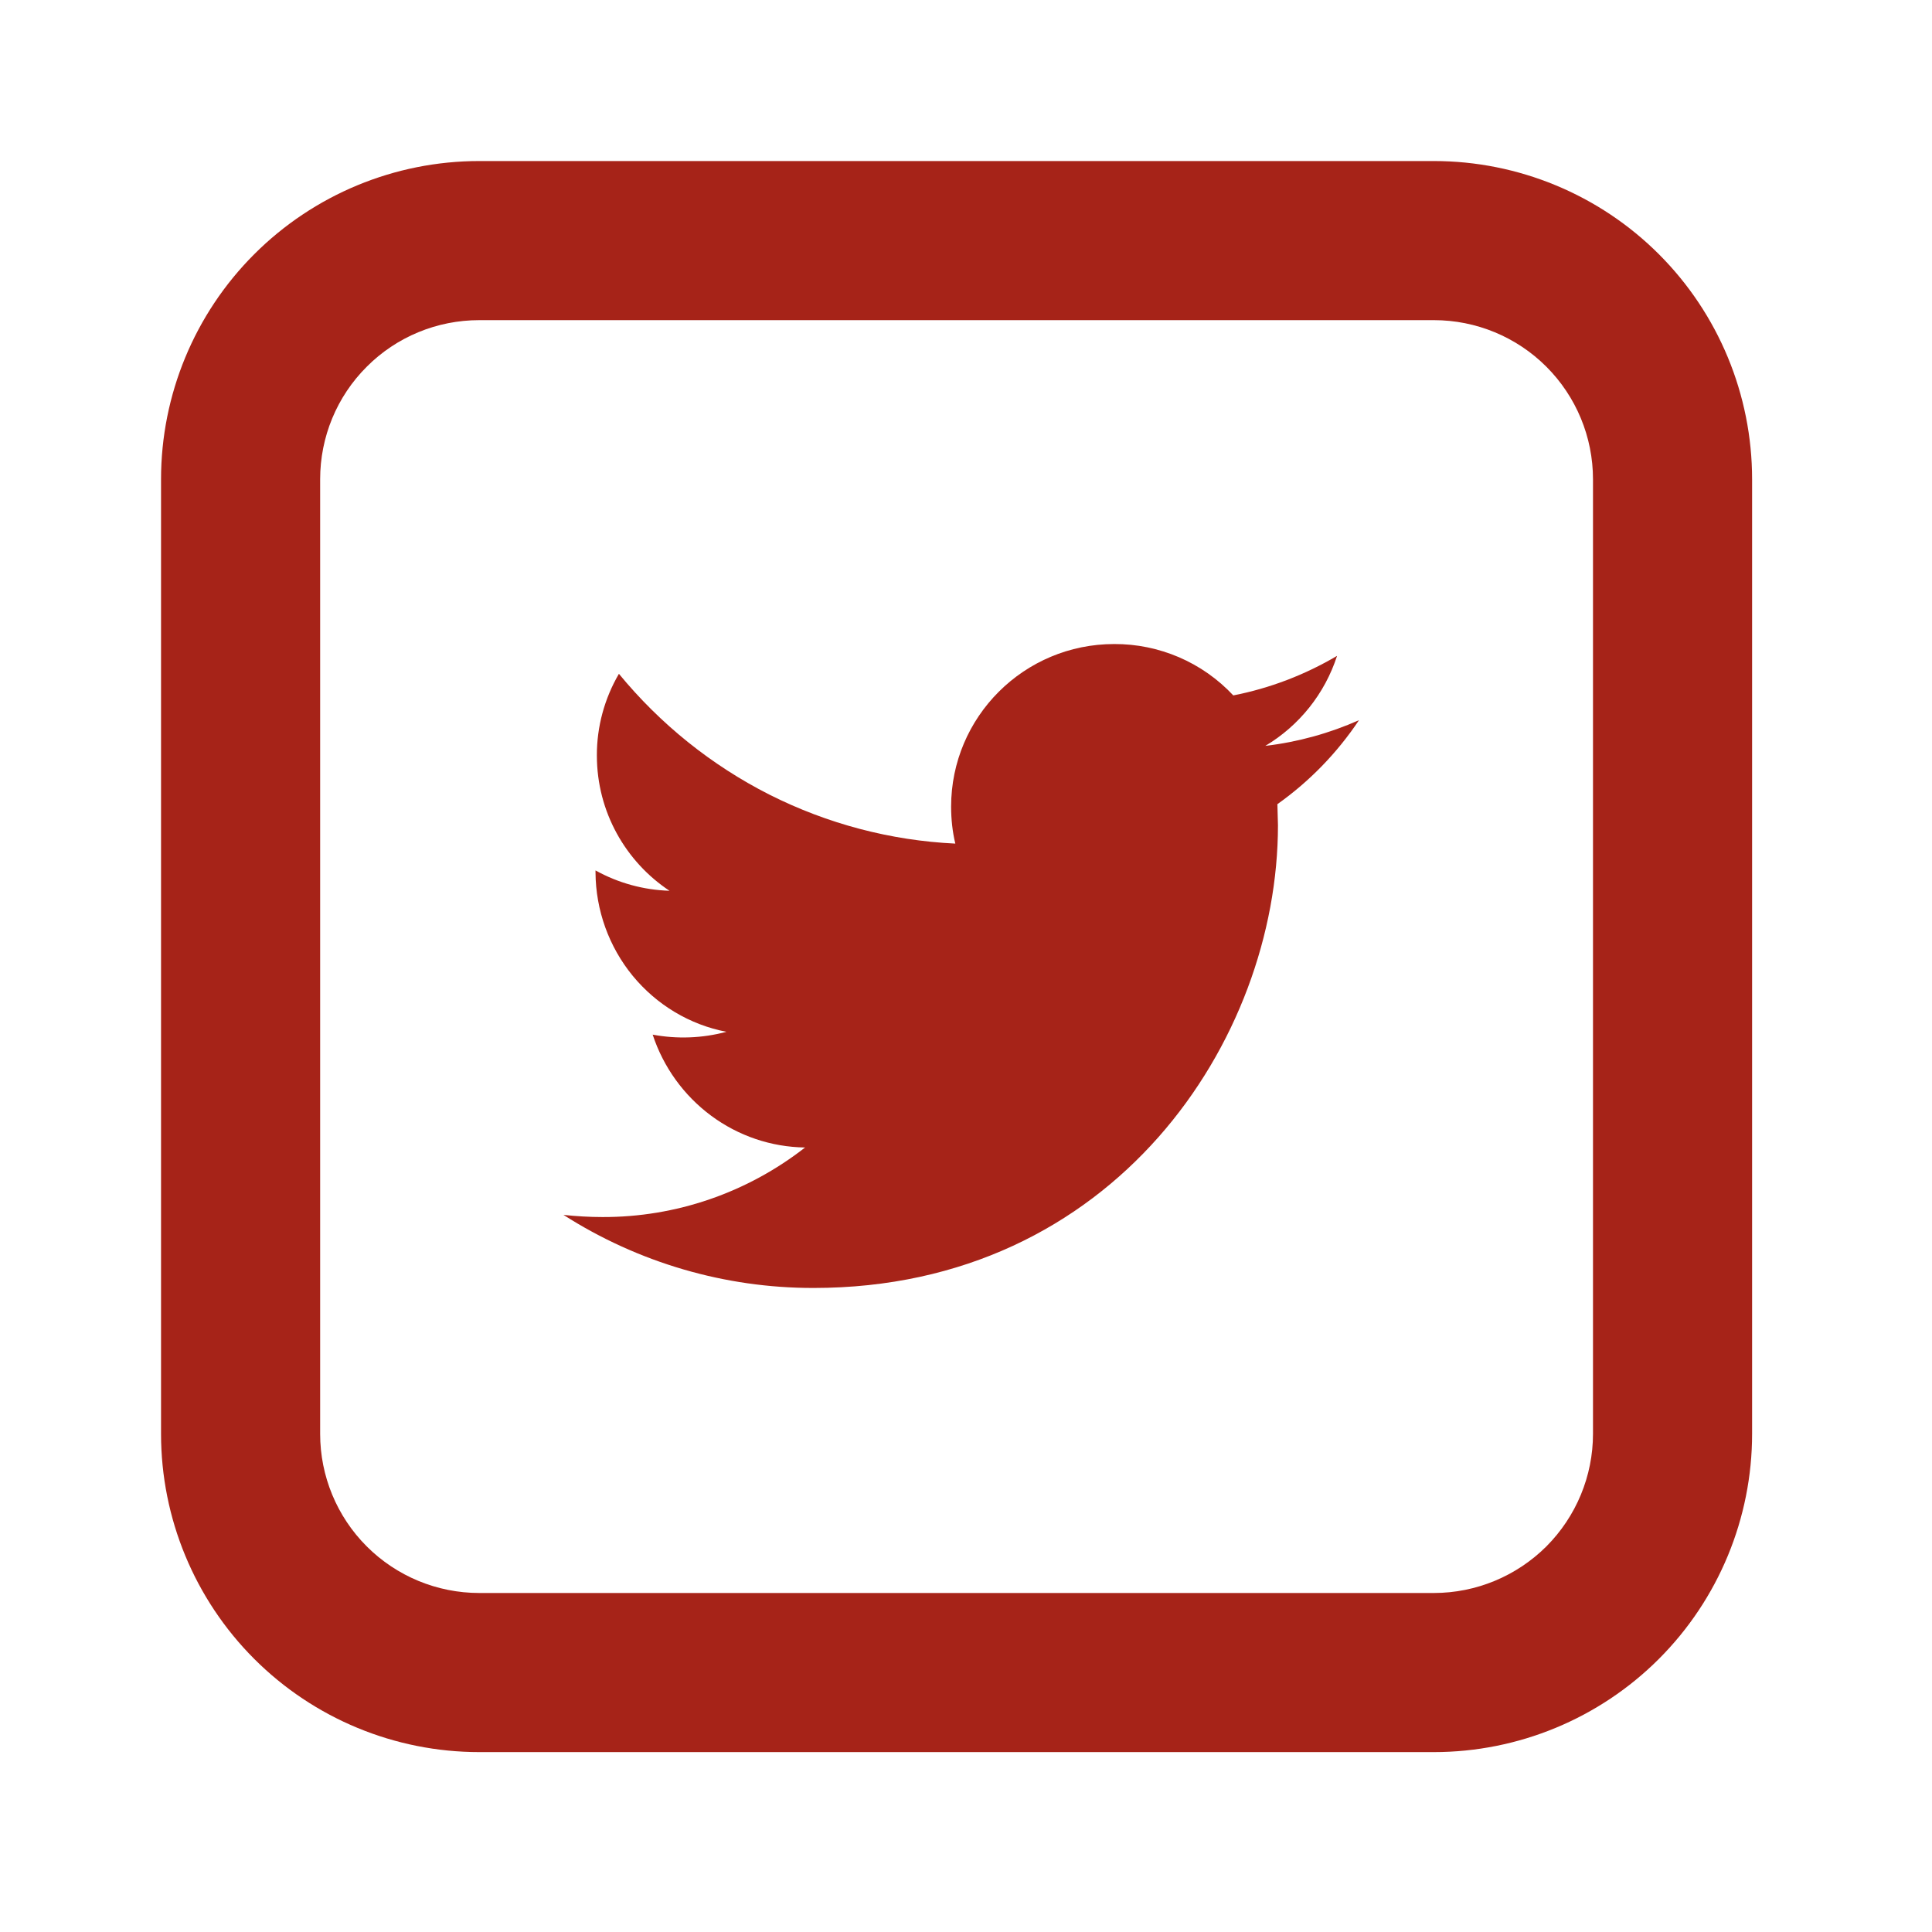 <svg width="17" height="17" viewBox="0 0 17 17" fill="none" xmlns="http://www.w3.org/2000/svg">
<path d="M11.958 6.337C11.701 6.451 11.424 6.529 11.134 6.563C11.431 6.386 11.657 6.105 11.765 5.771C11.482 5.938 11.174 6.056 10.852 6.119C10.717 5.975 10.555 5.861 10.374 5.783C10.194 5.706 10 5.666 9.804 5.667C9.011 5.667 8.369 6.308 8.369 7.098C8.369 7.209 8.381 7.319 8.406 7.423C7.837 7.396 7.28 7.249 6.77 6.992C6.261 6.734 5.81 6.372 5.446 5.929C5.319 6.146 5.251 6.395 5.252 6.648C5.252 7.144 5.506 7.583 5.891 7.838C5.663 7.831 5.44 7.77 5.24 7.659V7.677C5.242 8.009 5.358 8.331 5.568 8.587C5.778 8.842 6.069 9.017 6.392 9.079C6.18 9.136 5.958 9.144 5.743 9.104C5.837 9.39 6.017 9.639 6.257 9.817C6.497 9.995 6.786 10.093 7.084 10.097C6.573 10.496 5.946 10.711 5.301 10.709C5.185 10.709 5.071 10.702 4.958 10.69C5.617 11.111 6.38 11.334 7.159 11.333C9.801 11.333 11.245 9.153 11.245 7.262L11.24 7.076C11.522 6.876 11.765 6.626 11.958 6.337Z" fill="#A62318"/>
<path d="M4.217 2.817C3.845 2.817 3.489 2.964 3.227 3.227C2.964 3.489 2.817 3.845 2.817 4.217V12.617C2.817 12.988 2.964 13.344 3.227 13.607C3.489 13.869 3.845 14.017 4.217 14.017H12.617C12.988 14.017 13.344 13.869 13.607 13.607C13.869 13.344 14.017 12.988 14.017 12.617V4.217C14.017 3.845 13.869 3.489 13.607 3.227C13.344 2.964 12.988 2.817 12.617 2.817H4.217ZM4.217 1.417H12.617C13.359 1.417 14.072 1.712 14.597 2.237C15.122 2.762 15.417 3.474 15.417 4.217V12.617C15.417 13.359 15.122 14.072 14.597 14.597C14.072 15.122 13.359 15.417 12.617 15.417H4.217C3.474 15.417 2.762 15.122 2.237 14.597C1.712 14.072 1.417 13.359 1.417 12.617V4.217C1.417 3.474 1.712 2.762 2.237 2.237C2.762 1.712 3.474 1.417 4.217 1.417Z" fill="#A62318"/>
</svg>
